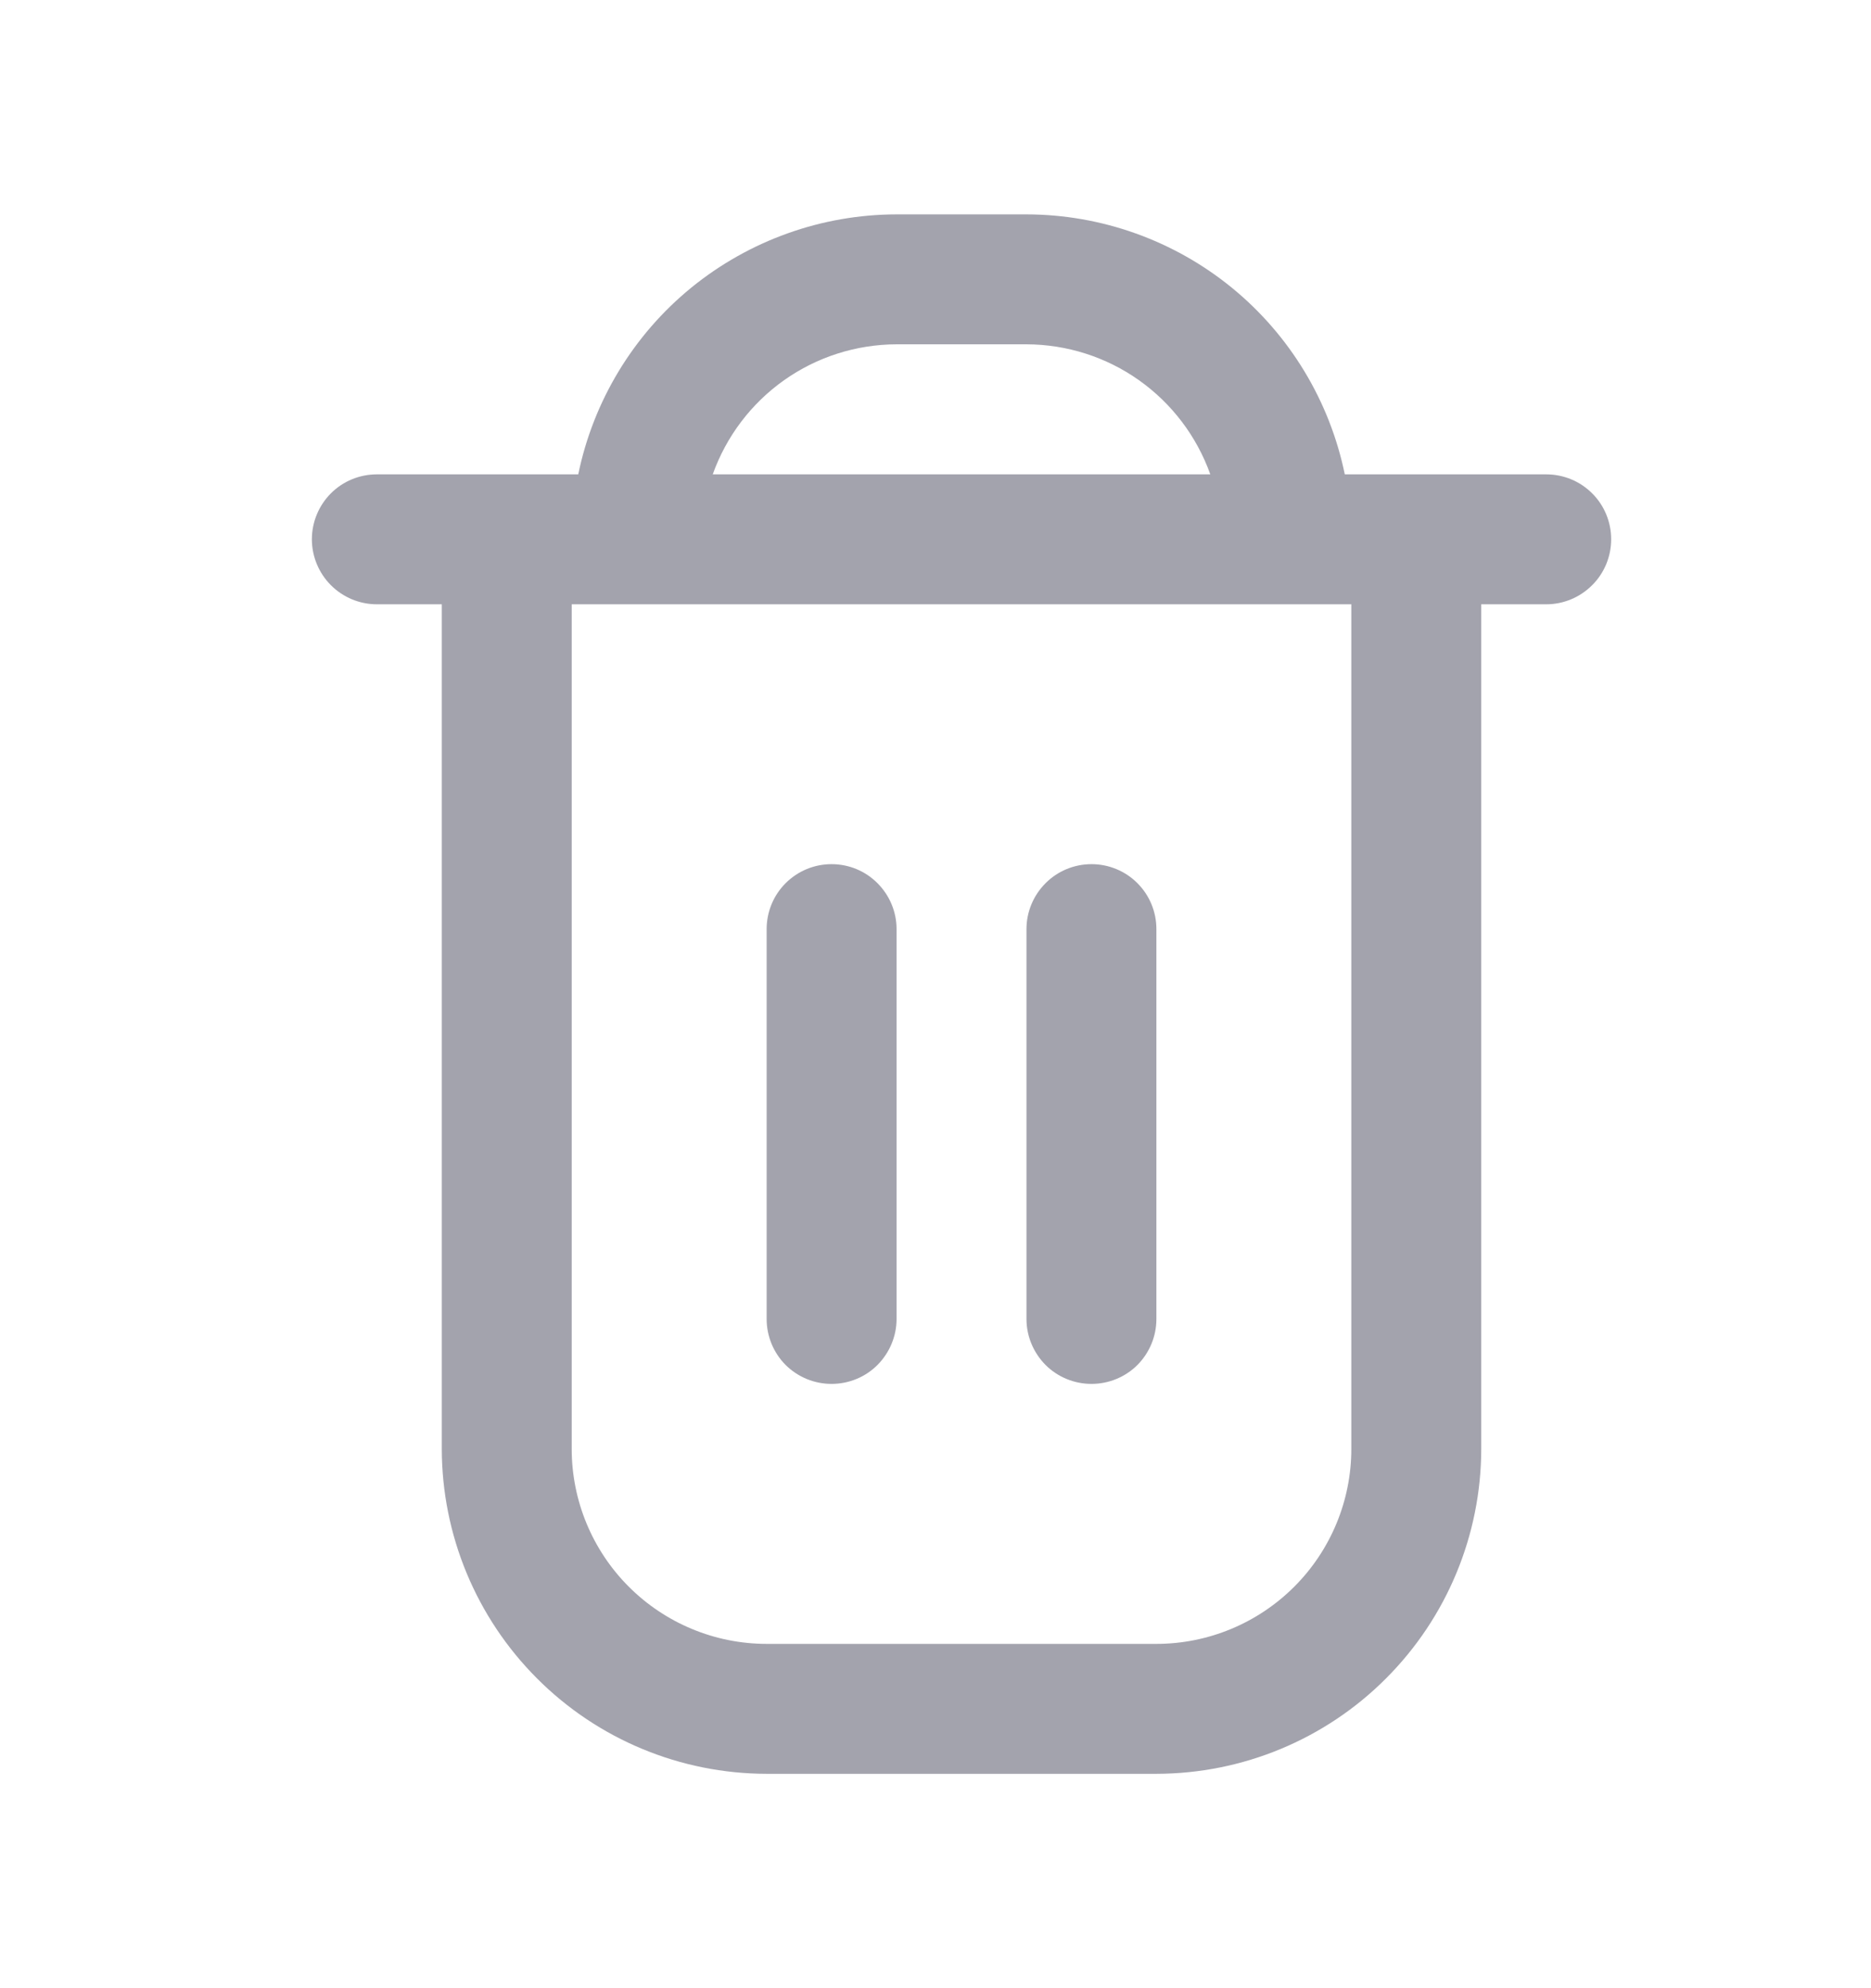 <svg width="16" height="17" viewBox="0 0 16 17" fill="none" xmlns="http://www.w3.org/2000/svg">
<path d="M13.223 4.056H11.5C11.371 3.429 11.03 2.865 10.534 2.46C10.039 2.056 9.418 1.834 8.778 1.833L7.667 1.833C7.027 1.834 6.407 2.056 5.911 2.46C5.415 2.865 5.074 3.429 4.945 4.056H3.223C3.075 4.056 2.934 4.114 2.83 4.218C2.726 4.322 2.667 4.464 2.667 4.611C2.667 4.758 2.726 4.9 2.83 5.004C2.934 5.108 3.075 5.167 3.223 5.167H3.778V12.389C3.779 13.125 4.072 13.831 4.593 14.352C5.113 14.873 5.819 15.166 6.556 15.167H9.889C10.626 15.166 11.332 14.873 11.852 14.352C12.373 13.831 12.666 13.125 12.667 12.389V5.167H13.223C13.37 5.167 13.511 5.108 13.615 5.004C13.72 4.9 13.778 4.758 13.778 4.611C13.778 4.464 13.72 4.322 13.615 4.218C13.511 4.114 13.37 4.056 13.223 4.056ZM7.667 2.944H8.778C9.123 2.945 9.459 3.052 9.74 3.251C10.021 3.45 10.234 3.731 10.35 4.056H6.095C6.211 3.731 6.424 3.45 6.705 3.251C6.986 3.052 7.322 2.945 7.667 2.944ZM11.556 12.389C11.556 12.831 11.38 13.255 11.068 13.567C10.755 13.88 10.331 14.056 9.889 14.056H6.556C6.114 14.056 5.69 13.88 5.377 13.567C5.065 13.255 4.889 12.831 4.889 12.389V5.167H11.556V12.389Z" fill="#A3A3AD"/>
<path d="M7.111 11.833C7.259 11.833 7.4 11.775 7.504 11.671C7.608 11.566 7.667 11.425 7.667 11.278V7.944C7.667 7.797 7.608 7.656 7.504 7.552C7.4 7.447 7.259 7.389 7.111 7.389C6.964 7.389 6.823 7.447 6.718 7.552C6.614 7.656 6.556 7.797 6.556 7.944V11.278C6.556 11.425 6.614 11.566 6.718 11.671C6.823 11.775 6.964 11.833 7.111 11.833Z" fill="#A3A3AD"/>
<path d="M9.334 11.833C9.481 11.833 9.623 11.775 9.727 11.671C9.831 11.566 9.889 11.425 9.889 11.278V7.944C9.889 7.797 9.831 7.656 9.727 7.552C9.623 7.447 9.481 7.389 9.334 7.389C9.187 7.389 9.045 7.447 8.941 7.552C8.837 7.656 8.778 7.797 8.778 7.944V11.278C8.778 11.425 8.837 11.566 8.941 11.671C9.045 11.775 9.187 11.833 9.334 11.833Z" fill="#A3A3AD"/>
</svg>
